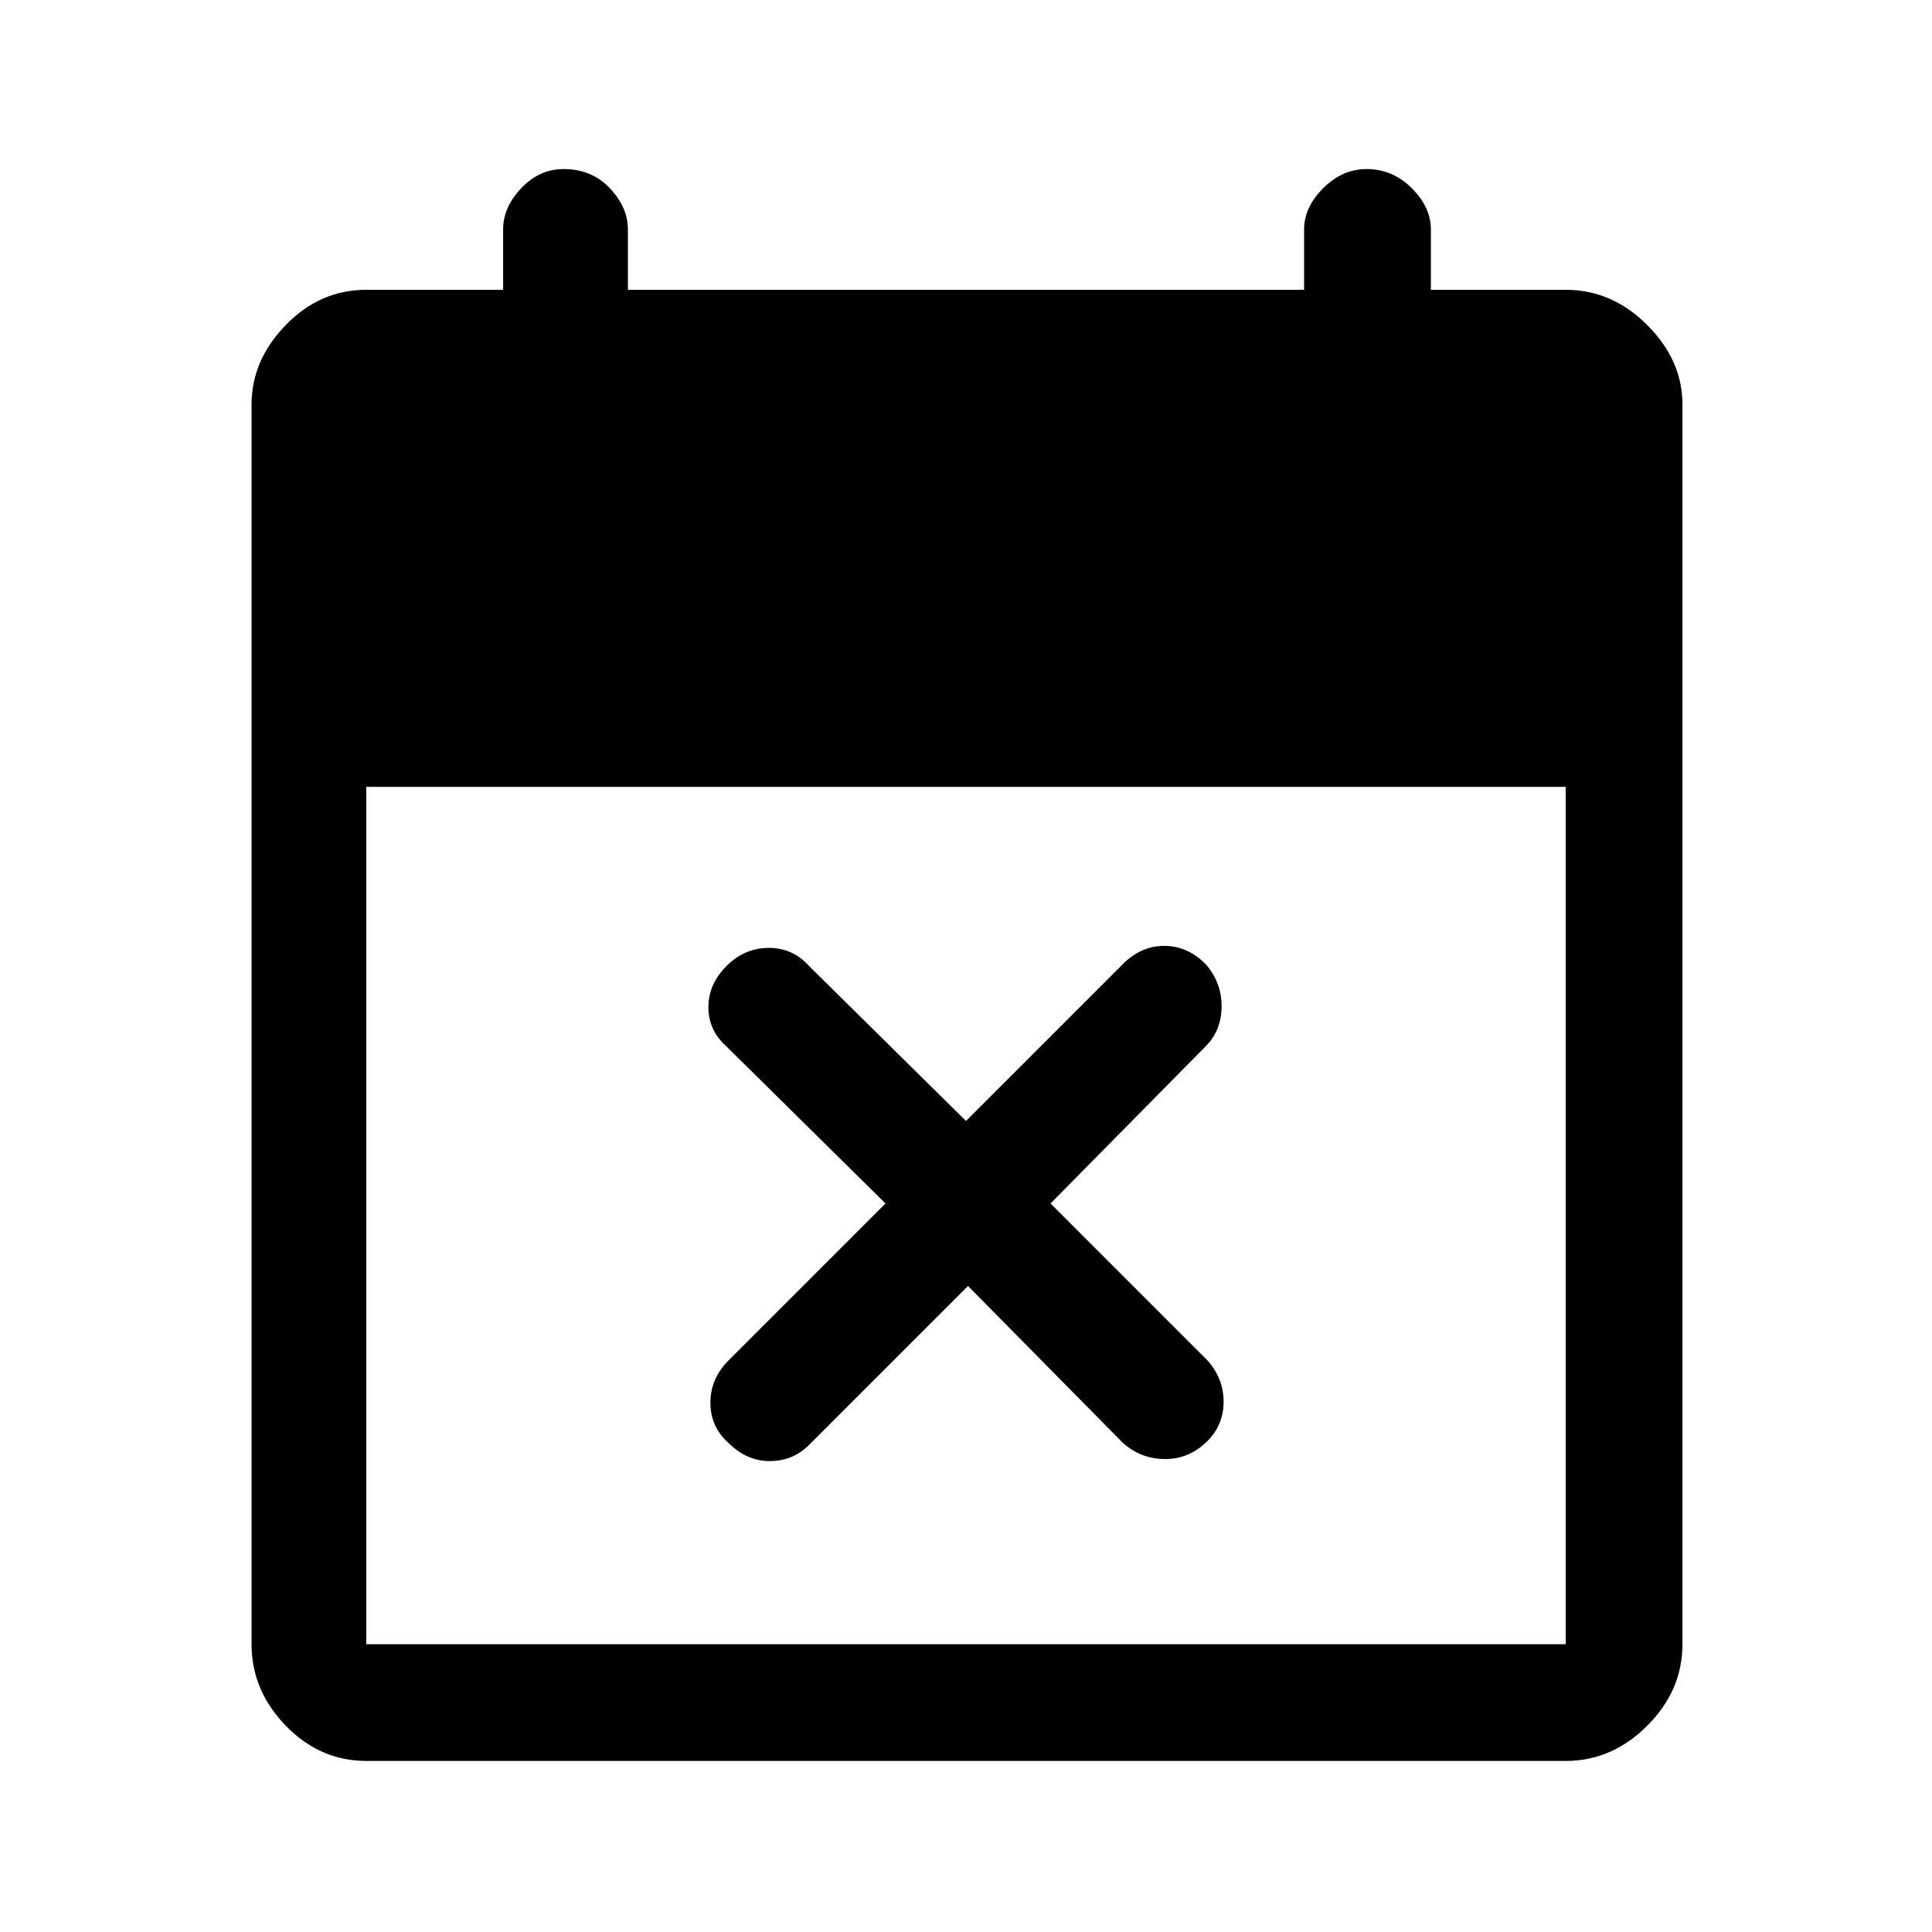 <svg xmlns="http://www.w3.org/2000/svg" height="48" width="48"><path d="M24.05 31.95 20.1 35.9q-.4.4-.975.4t-1.025-.45q-.45-.4-.45-1t.45-1.05l3.9-3.9-3.95-3.9q-.45-.4-.45-.975T18.05 24q.45-.45 1.05-.45.6 0 1 .45l3.9 3.85 3.9-3.9q.45-.45 1.025-.45t1.025.45q.4.45.4 1.05 0 .6-.4 1l-3.85 3.9 3.9 3.9q.4.45.4 1.025t-.4.975q-.45.45-1.05.45-.6 0-1.05-.4ZM9.1 43.75q-1.15 0-2-.875-.85-.875-.85-2.025v-30.8q0-1.1.85-1.975t2-.875h3.4V5.7q0-.55.45-1.025Q13.4 4.2 14 4.2q.7 0 1.15.475.45.475.45 1.025v1.5h16.8V5.7q0-.55.475-1.025.475-.475 1.075-.475.65 0 1.125.475T35.55 5.7v1.5h3.35q1.15 0 2.025.875t.875 1.975v30.8q0 1.15-.875 2.025t-2.025.875Zm0-2.9h29.8v-21.3H9.1v21.3Z"/></svg>